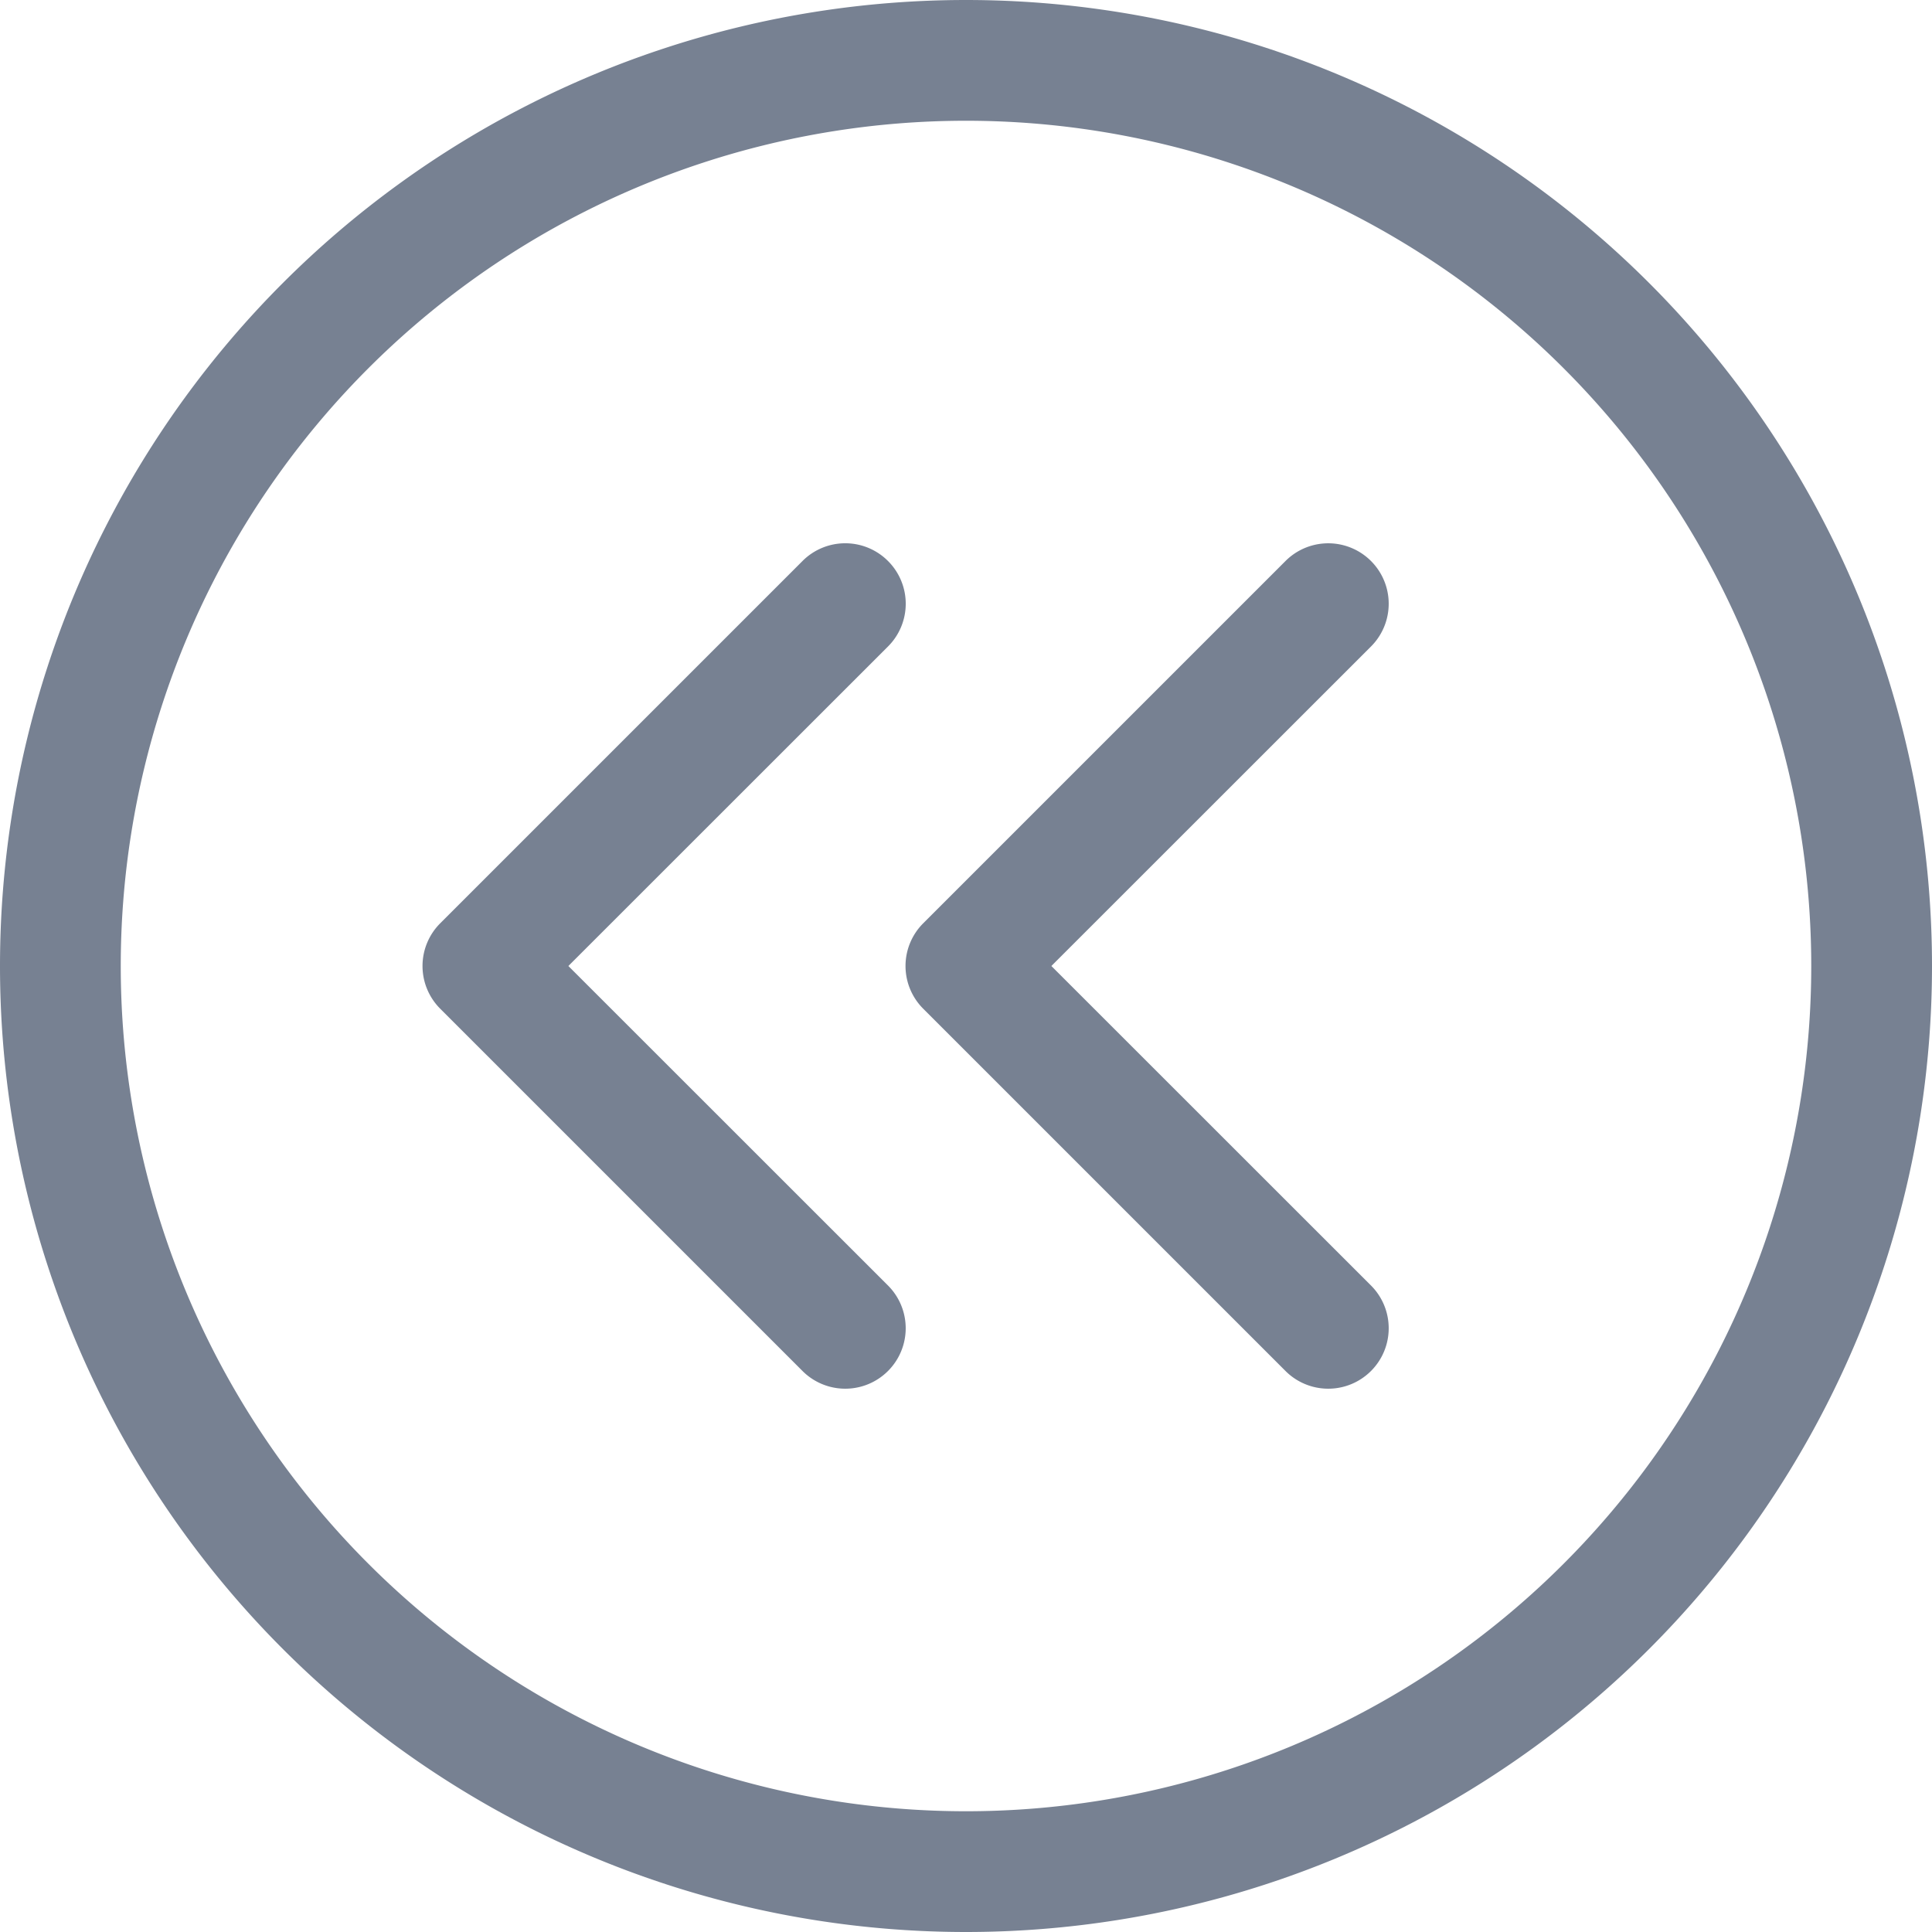 <svg width="16" height="16" fill="none" xmlns="http://www.w3.org/2000/svg"><path fill-rule="evenodd" clip-rule="evenodd" d="M8 15A7 7 0 1 0 8 1a7 7 0 0 0 0 14Zm0 1A8 8 0 1 0 8 0a8 8 0 0 0 0 16ZM7.354 4.646a.5.5 0 0 1 0 .708L4.707 8l2.647 2.646a.5.5 0 0 1-.708.708l-3-3a.5.5 0 0 1 0-.708l3-3a.5.5 0 0 1 .708 0Zm4 .708a.5.5 0 0 0-.708-.708l-3 3a.5.5 0 0 0 0 .708l3 3a.5.5 0 0 0 .708-.708L8.707 8l2.647-2.646Z" fill="#778192"/></svg>